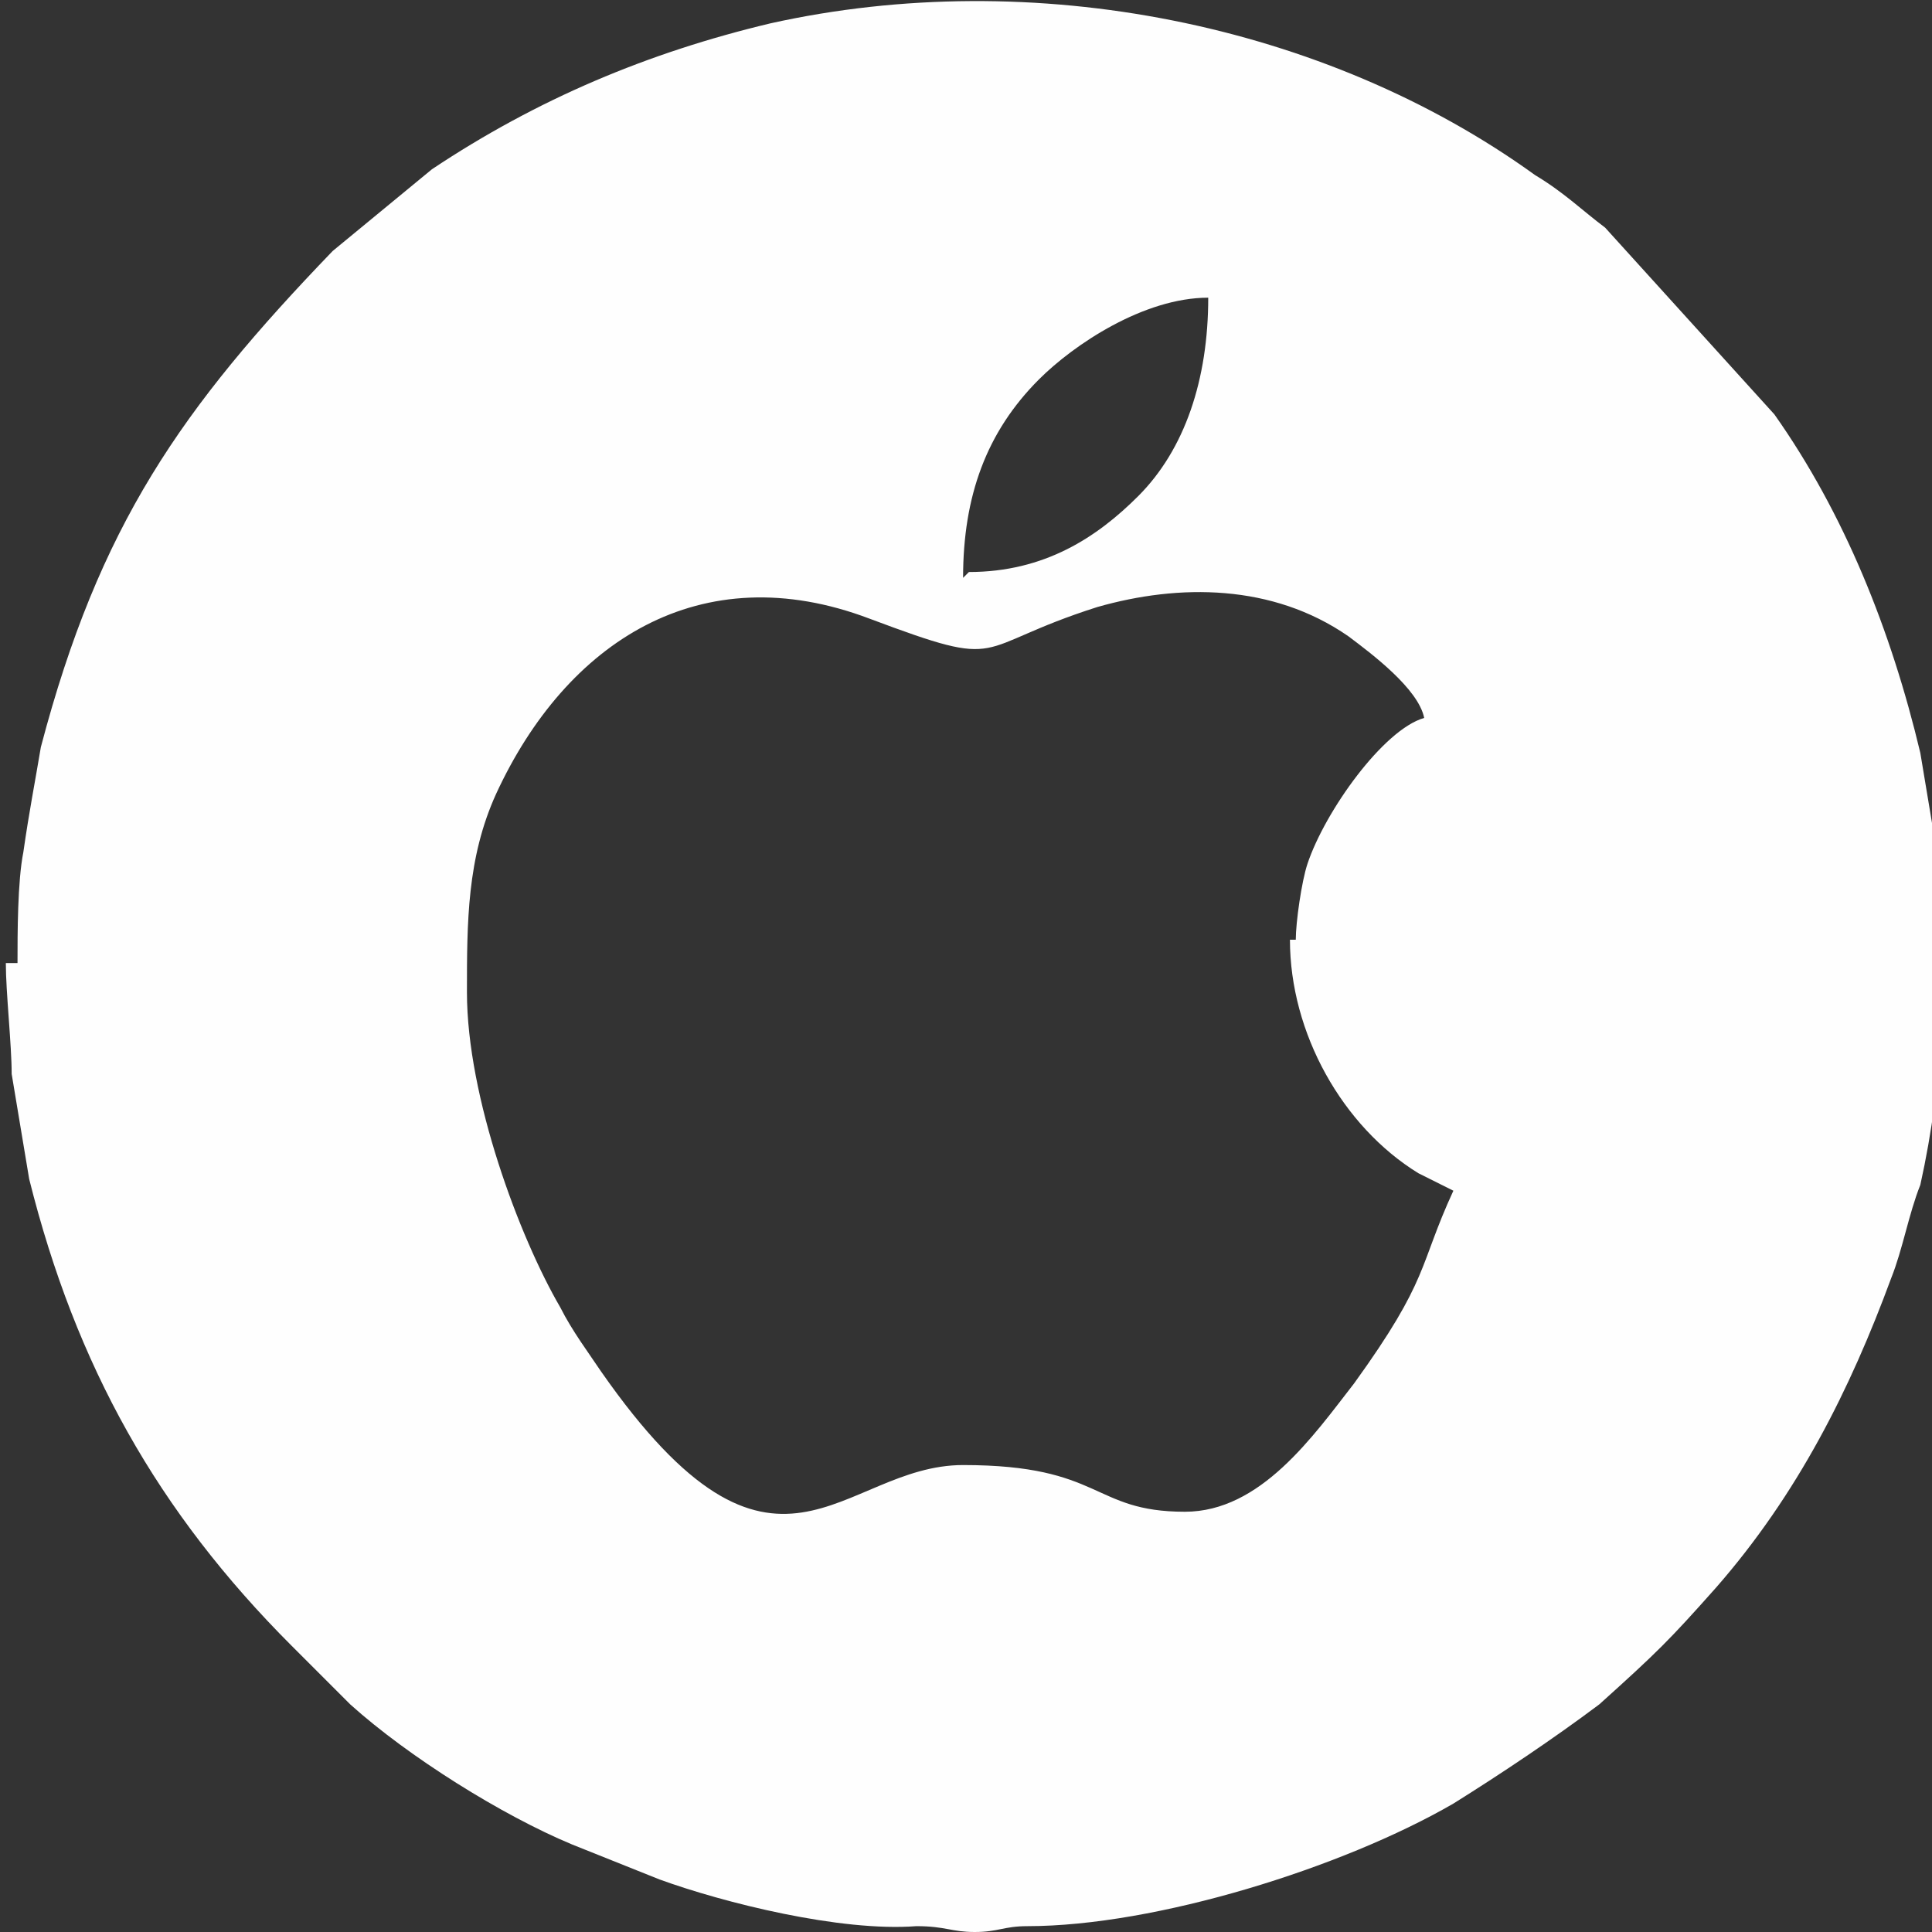 <?xml version="1.0" encoding="UTF-8"?>
<!DOCTYPE svg PUBLIC "-//W3C//DTD SVG 1.1//EN" "http://www.w3.org/Graphics/SVG/1.1/DTD/svg11.dtd">
<!-- Creator: CorelDRAW 2019 (64-Bit) -->
<svg xmlns="http://www.w3.org/2000/svg" xml:space="preserve" width="1.78mm" height="1.78mm" version="1.1" style="shape-rendering:geometricPrecision; text-rendering:geometricPrecision; image-rendering:optimizeQuality; fill-rule:evenodd; clip-rule:evenodd"
viewBox="0 0 3.31 3.31"
 xmlns:xlink="http://www.w3.org/1999/xlink"
 xmlns:xodm="http://www.corel.com/coreldraw/odm/2003">
 <rect x="0" y="0" width="3.31" height="3.31" fill="#333333" stroke="none"/>
 <defs>
  <style type="text/css">
   <![CDATA[
    .fil0 {fill:#FEFEFE}
   ]]>
  </style>
 </defs>
 <g id="Layer_x0020_1">
  <path class="fil0" d="M2.21 1.61c0,0.16 0.09,0.32 0.22,0.4 0.02,0.01 0.04,0.02 0.06,0.03 -0.06,0.13 -0.04,0.15 -0.17,0.33 -0.07,0.09 -0.16,0.22 -0.29,0.22 -0.16,0 -0.14,-0.08 -0.38,-0.08 -0.21,0 -0.32,0.27 -0.62,-0.16 -0.02,-0.03 -0.05,-0.07 -0.07,-0.11 -0.07,-0.12 -0.16,-0.36 -0.16,-0.54 0,-0.12 -0,-0.23 0.05,-0.34 0.12,-0.26 0.35,-0.41 0.64,-0.3 0.24,0.09 0.17,0.05 0.39,-0.02 0.14,-0.04 0.3,-0.04 0.43,0.05 0.04,0.03 0.12,0.09 0.13,0.14 -0.07,0.02 -0.17,0.16 -0.2,0.25 -0.01,0.03 -0.02,0.1 -0.02,0.13zm-0.56 -0.62c0,-0.14 0.04,-0.25 0.13,-0.34 0.06,-0.06 0.18,-0.14 0.29,-0.14 0,0.14 -0.04,0.26 -0.12,0.34 -0.07,0.07 -0.16,0.13 -0.29,0.13zm-1.64 0.66c0,0.05 0.01,0.14 0.01,0.19 0.01,0.06 0.02,0.12 0.03,0.18 0.08,0.32 0.22,0.57 0.45,0.8l0.1 0.1c0.1,0.09 0.26,0.19 0.38,0.24l0.15 0.06c0.11,0.04 0.31,0.09 0.44,0.08 0.05,-0 0.06,0.01 0.1,0.01 0.04,0 0.05,-0.01 0.09,-0.01 0.22,0 0.54,-0.1 0.73,-0.21 0.08,-0.05 0.17,-0.11 0.25,-0.17 0.1,-0.09 0.12,-0.11 0.2,-0.2 0.14,-0.16 0.23,-0.34 0.3,-0.53 0.02,-0.05 0.03,-0.11 0.05,-0.16 0.04,-0.18 0.05,-0.38 0.03,-0.56 -0.01,-0.06 -0.02,-0.12 -0.03,-0.18 -0.05,-0.21 -0.13,-0.41 -0.25,-0.58l-0.29 -0.32c-0.04,-0.03 -0.07,-0.06 -0.12,-0.09 -0.36,-0.26 -0.86,-0.36 -1.31,-0.26 -0.21,0.05 -0.4,0.13 -0.58,0.25l-0.17 0.14c-0.26,0.27 -0.4,0.47 -0.5,0.85 -0.01,0.06 -0.02,0.11 -0.03,0.18 -0.01,0.05 -0.01,0.14 -0.01,0.19z"/>
 </g>
</svg>
